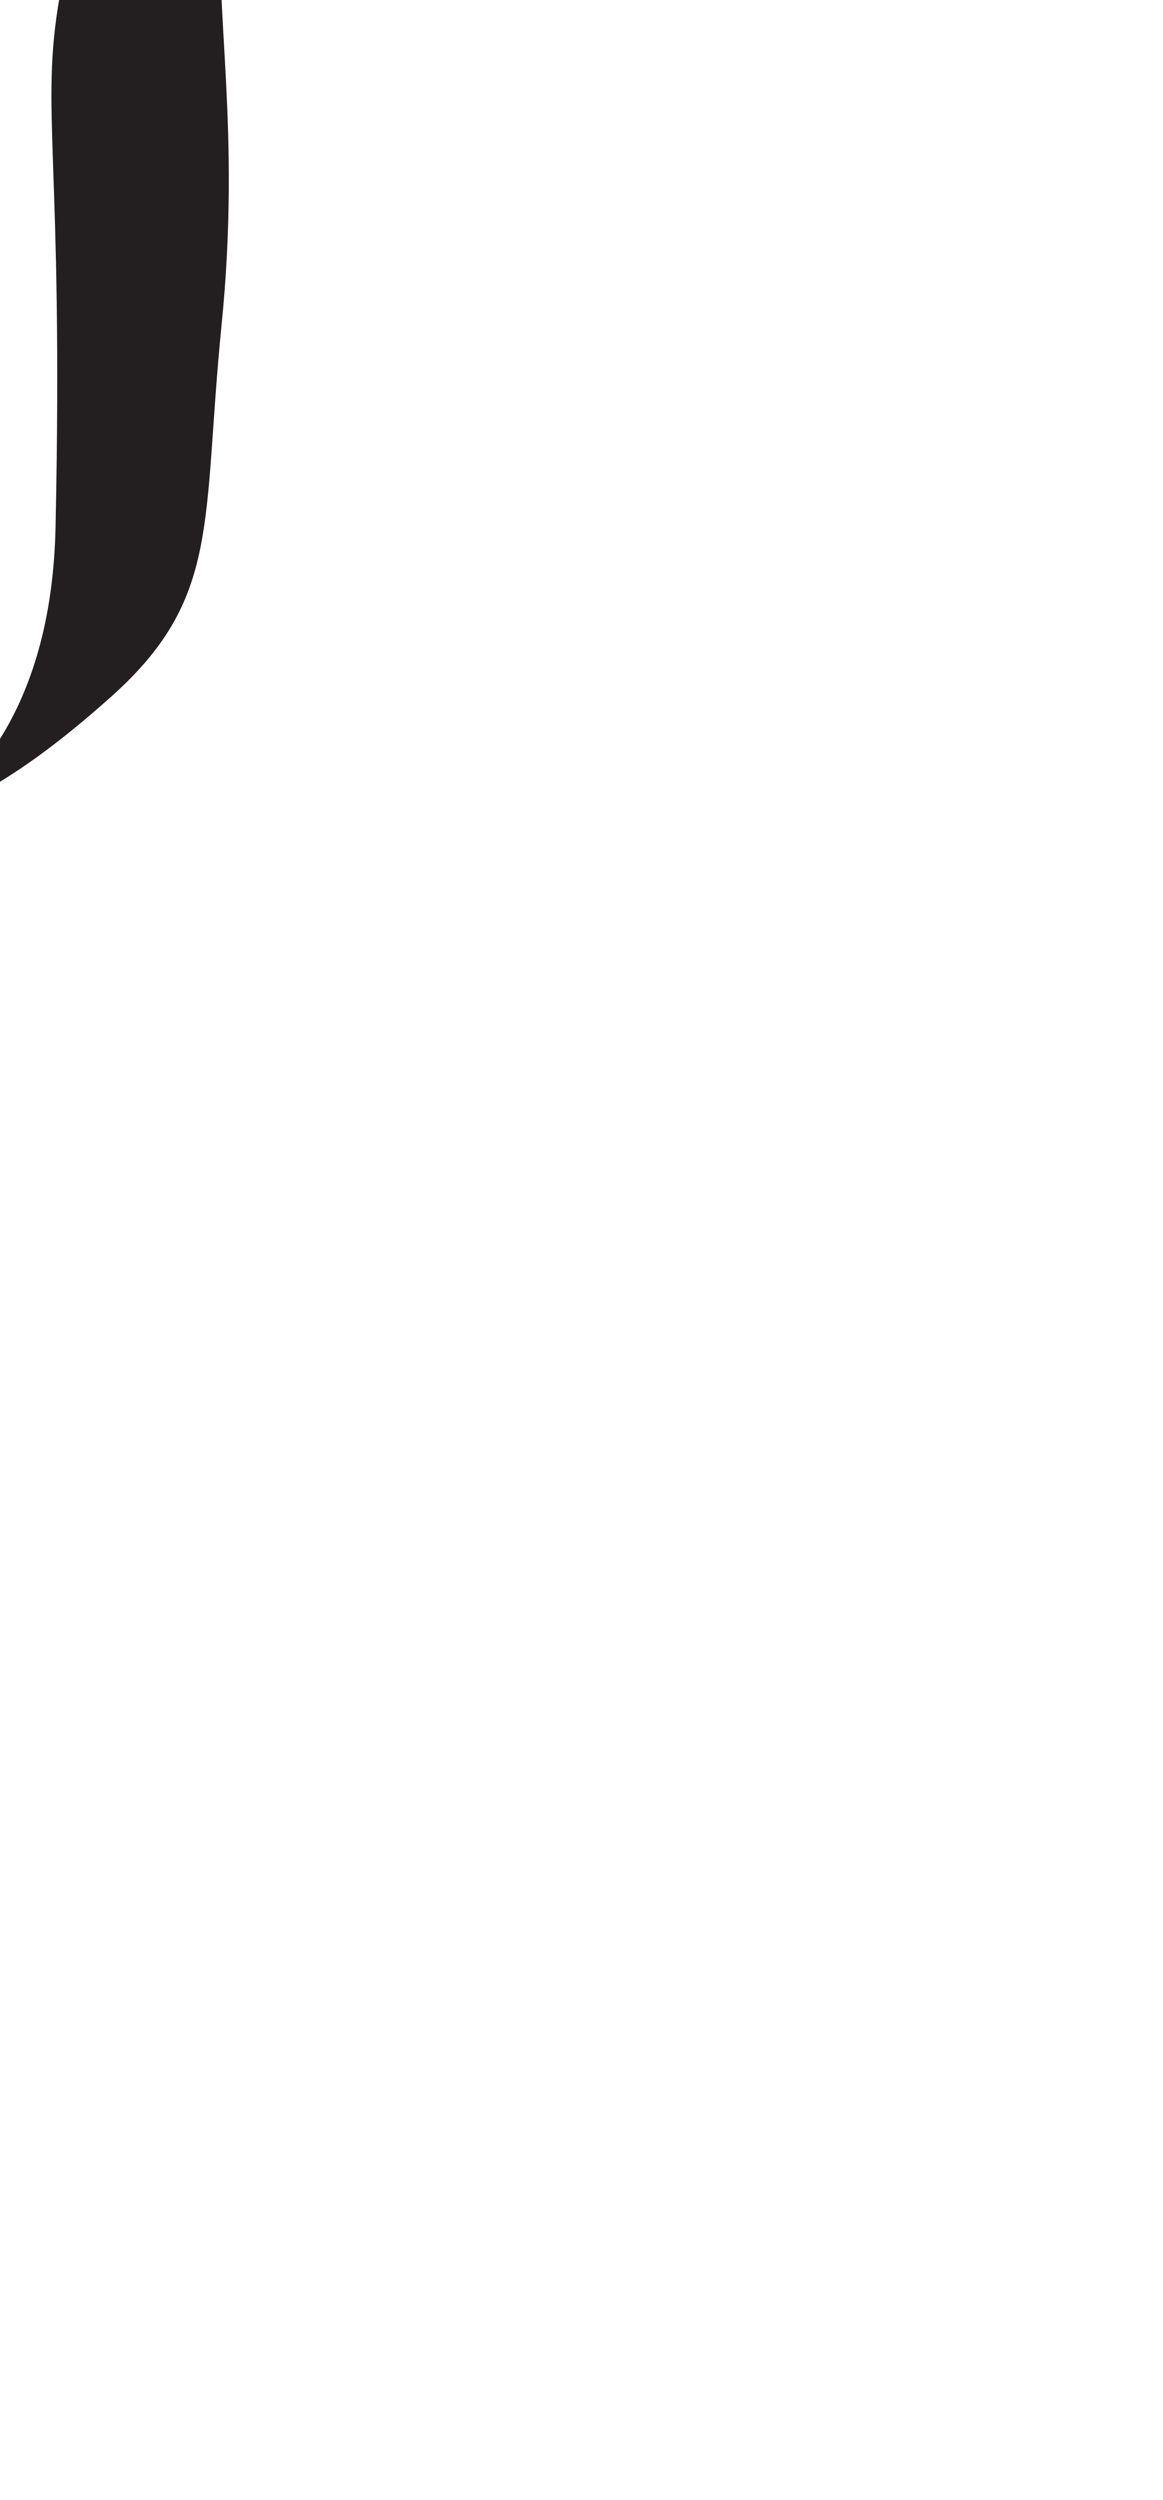 <?xml version="1.0" encoding="utf-8"?>
<!-- Generator: Adobe Illustrator 16.0.0, SVG Export Plug-In . SVG Version: 6.00 Build 0)  -->
<!DOCTYPE svg PUBLIC "-//W3C//DTD SVG 1.1//EN" "http://www.w3.org/Graphics/SVG/1.1/DTD/svg11.dtd">
<svg version="1.1" id="Layer_1" xmlns="http://www.w3.org/2000/svg" xmlns:xlink="http://www.w3.org/1999/xlink" x="0px" y="0px"
	 width="249.105px" height="535.475px" viewBox="0 0 249.105 535.475" enable-background="new 0 0 249.105 535.475"
	 xml:space="preserve">
<path fill="#231F20" d="M61.847-54.749c0,0-12.697,8.466-14.395,33.019c-1.691,24.55,4.236,49.102,0,91.431
	c-4.232,42.329,0,58.414-23.699,79.579c-23.705,21.166-35.559,24.551-52.492,31.324c-16.932,6.773-31.32,8.466-31.32,8.466
	s70.266,3.386,71.957-76.193c1.695-79.579-3.383-88.893,0.85-113.442C16.978-25.117,5.126-24.272,61.847-54.749z"/>
</svg>
